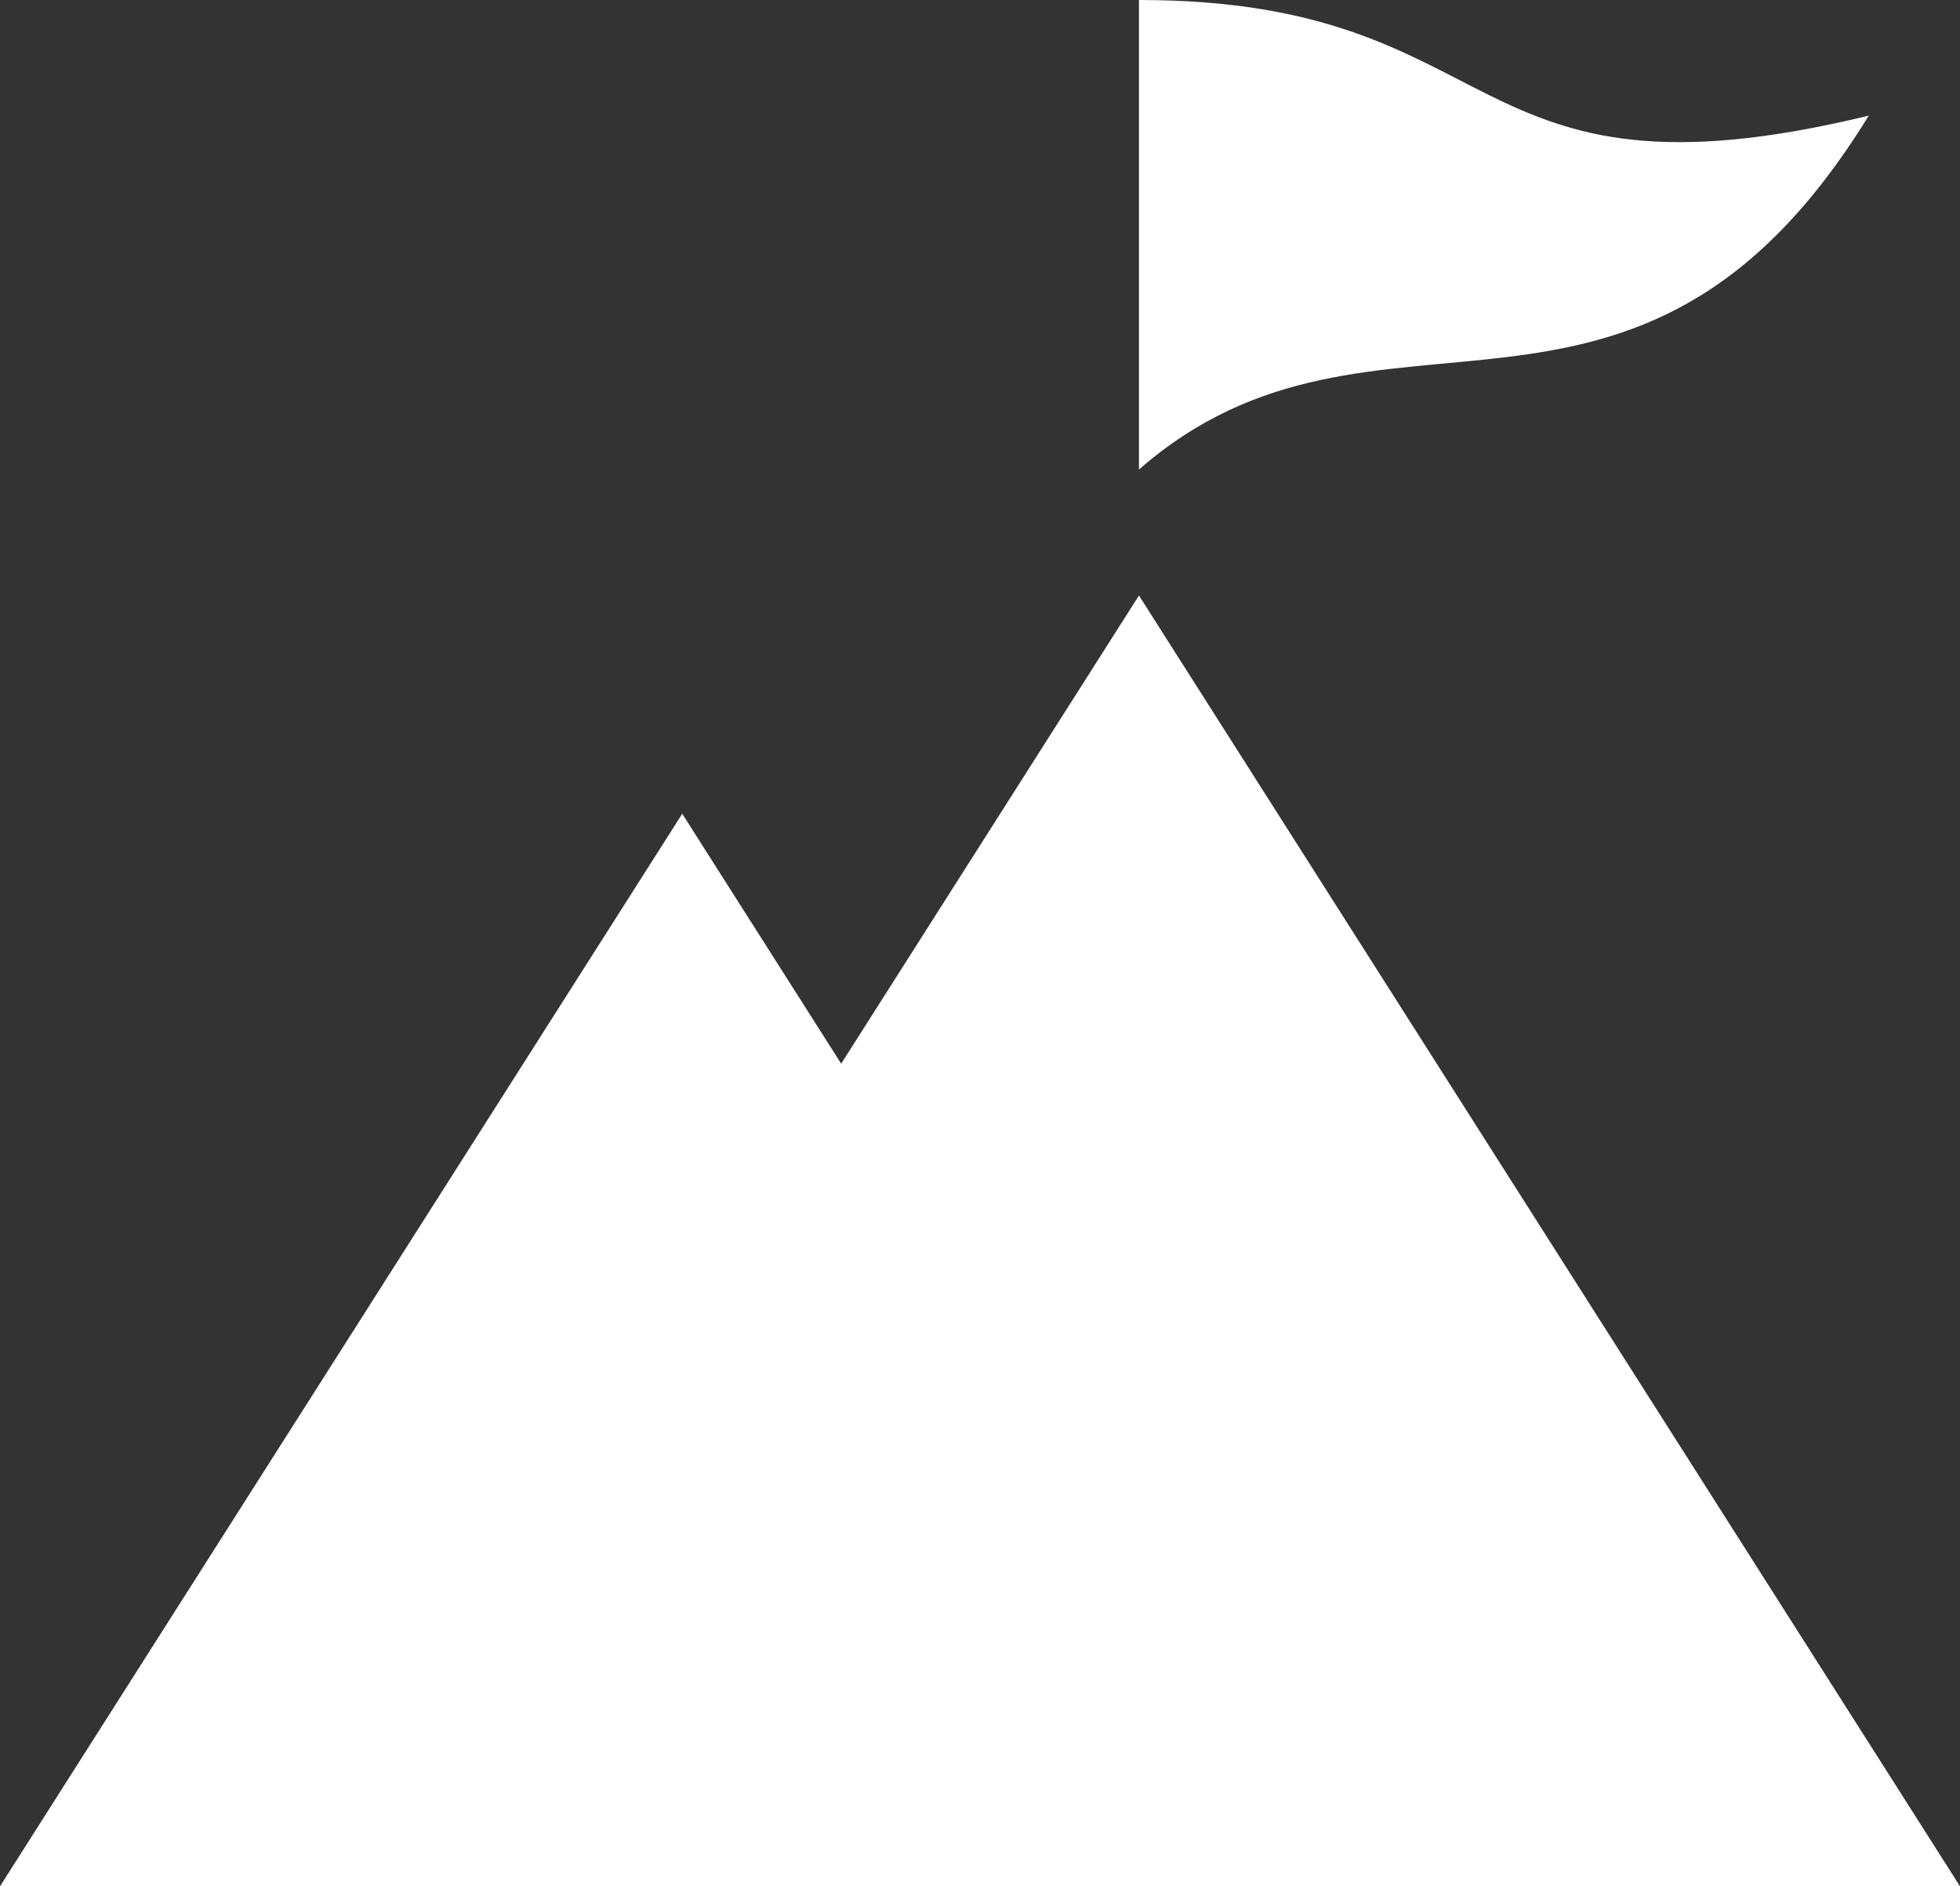 <?xml version="1.0" encoding="UTF-8"?><svg id="a" xmlns="http://www.w3.org/2000/svg" viewBox="0 0 873.77 841.05"><rect x="0" y="0" width="873.77" height="841.05" fill="#333333" stroke="none"/><defs><style>.b{fill:#fff;}</style></defs><path class="b" d="M507.75,0c167.12,0,141.25,96.21,325.33,51.56-104.18,169.52-219.28,65.13-325.33,157.79V0h0Z"/><polygon class="b" points="507.75 265.52 873.77 841.05 608.27 841.05 141.71 841.05 0 841.05 304.14 362.83 375 474.26 507.75 265.52 507.75 265.52"/></svg>